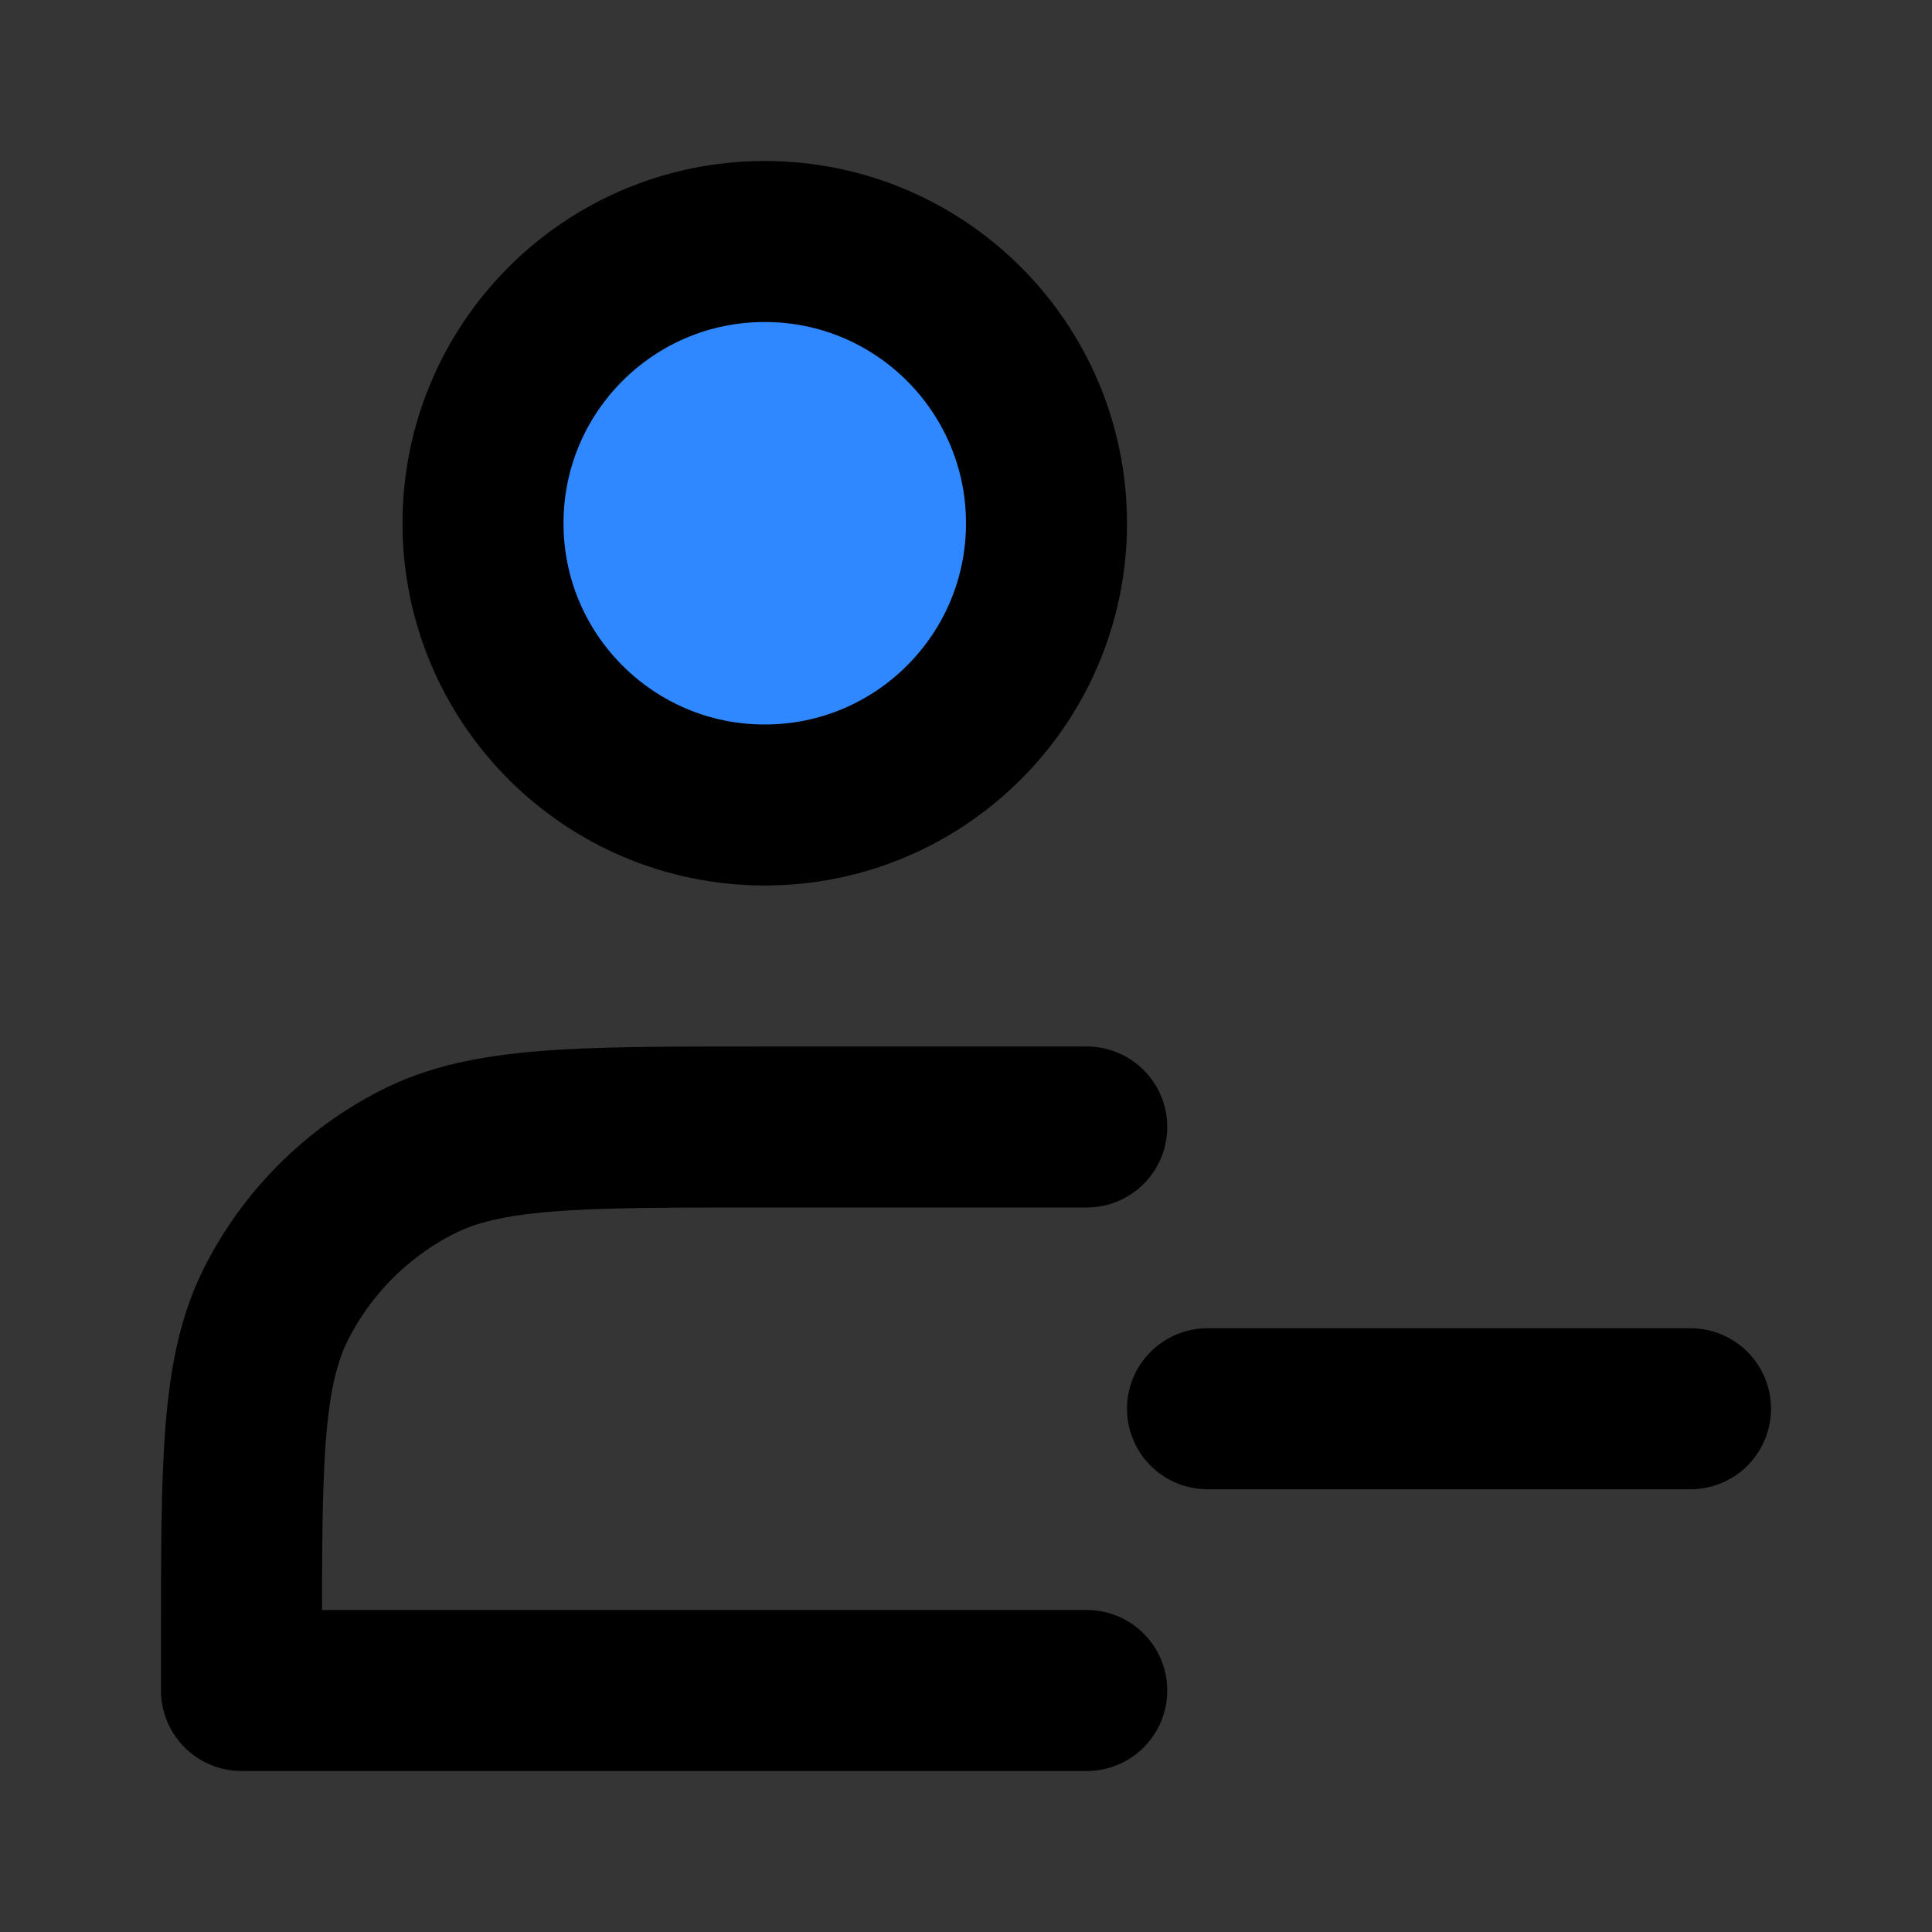 <svg width="48" height="48" viewBox="0 0 48 48" fill="none" xmlns="http://www.w3.org/2000/svg">
<rect x="0" y="0" width="48" height="48" fill="#333333" stroke="none"/>
<rect width="48" height="48" fill="white" fill-opacity="0.01"/>
<path d="M19 20C22.866 20 26 16.866 26 13C26 9.134 22.866 6 19 6C15.134 6 12 9.134 12 13C12 16.866 15.134 20 19 20Z" fill="#2F88FF" stroke="black" stroke-width="4" stroke-linejoin="round"/>
<path fill-rule="evenodd" clip-rule="evenodd" d="M30 35H42H30Z" fill="#2F88FF"/>
<path d="M30 35H42" stroke="black" stroke-width="4" stroke-linecap="round" stroke-linejoin="round"/>
<path d="M27 28H18.8C14.32 28 12.079 28 10.368 28.872C8.863 29.639 7.639 30.863 6.872 32.368C6 34.079 6 36.32 6 40.8V42H27" stroke="black" stroke-width="4" stroke-linecap="round" stroke-linejoin="round"/>
</svg>

